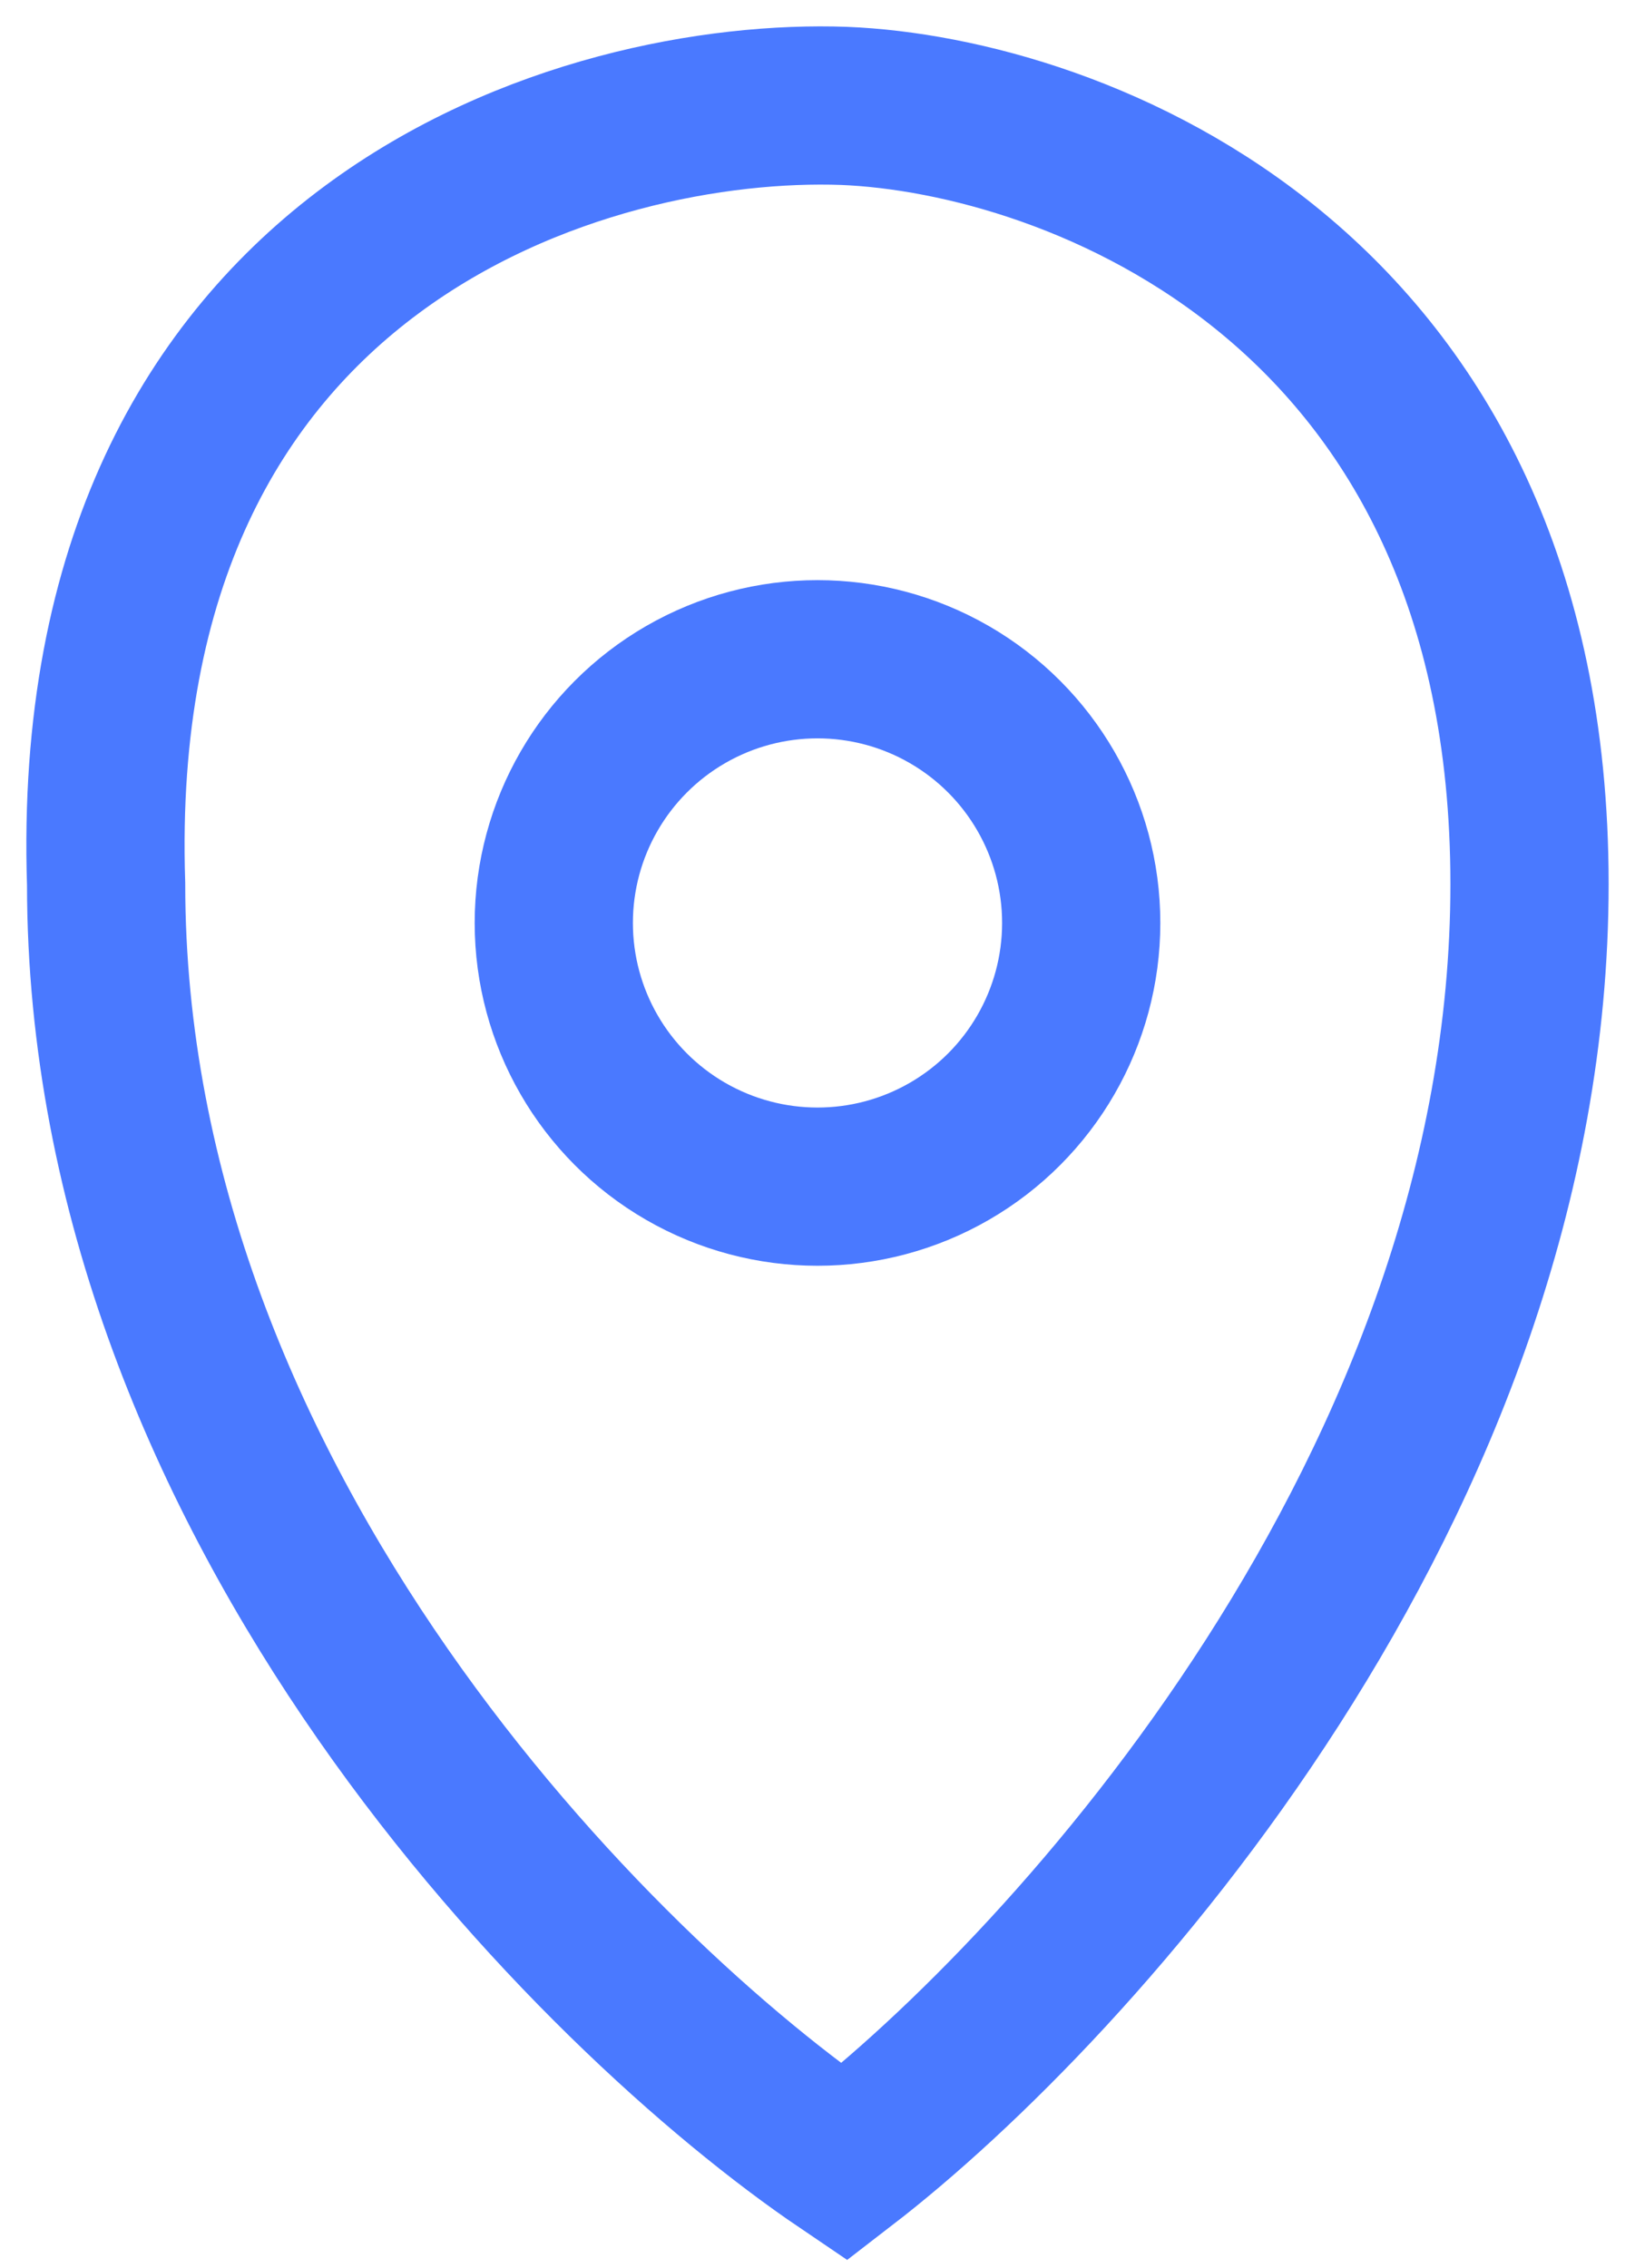 <svg width="31" height="43" viewBox="0 0 31 43" fill="none" xmlns="http://www.w3.org/2000/svg">
<path d="M16.006 2.008C11.175 1.832 1.612 4.537 2.012 16.762C2.012 28.565 11.341 37.839 16.006 41C20.337 37.663 29 28.143 29 16.762C29 5.38 20.337 2.183 16.006 2.008Z" stroke="#4A79FF" stroke-width="3"/>
<circle cx="15.5" cy="17.5" r="5" stroke="#4A79FF" stroke-width="3"/>
</svg>
